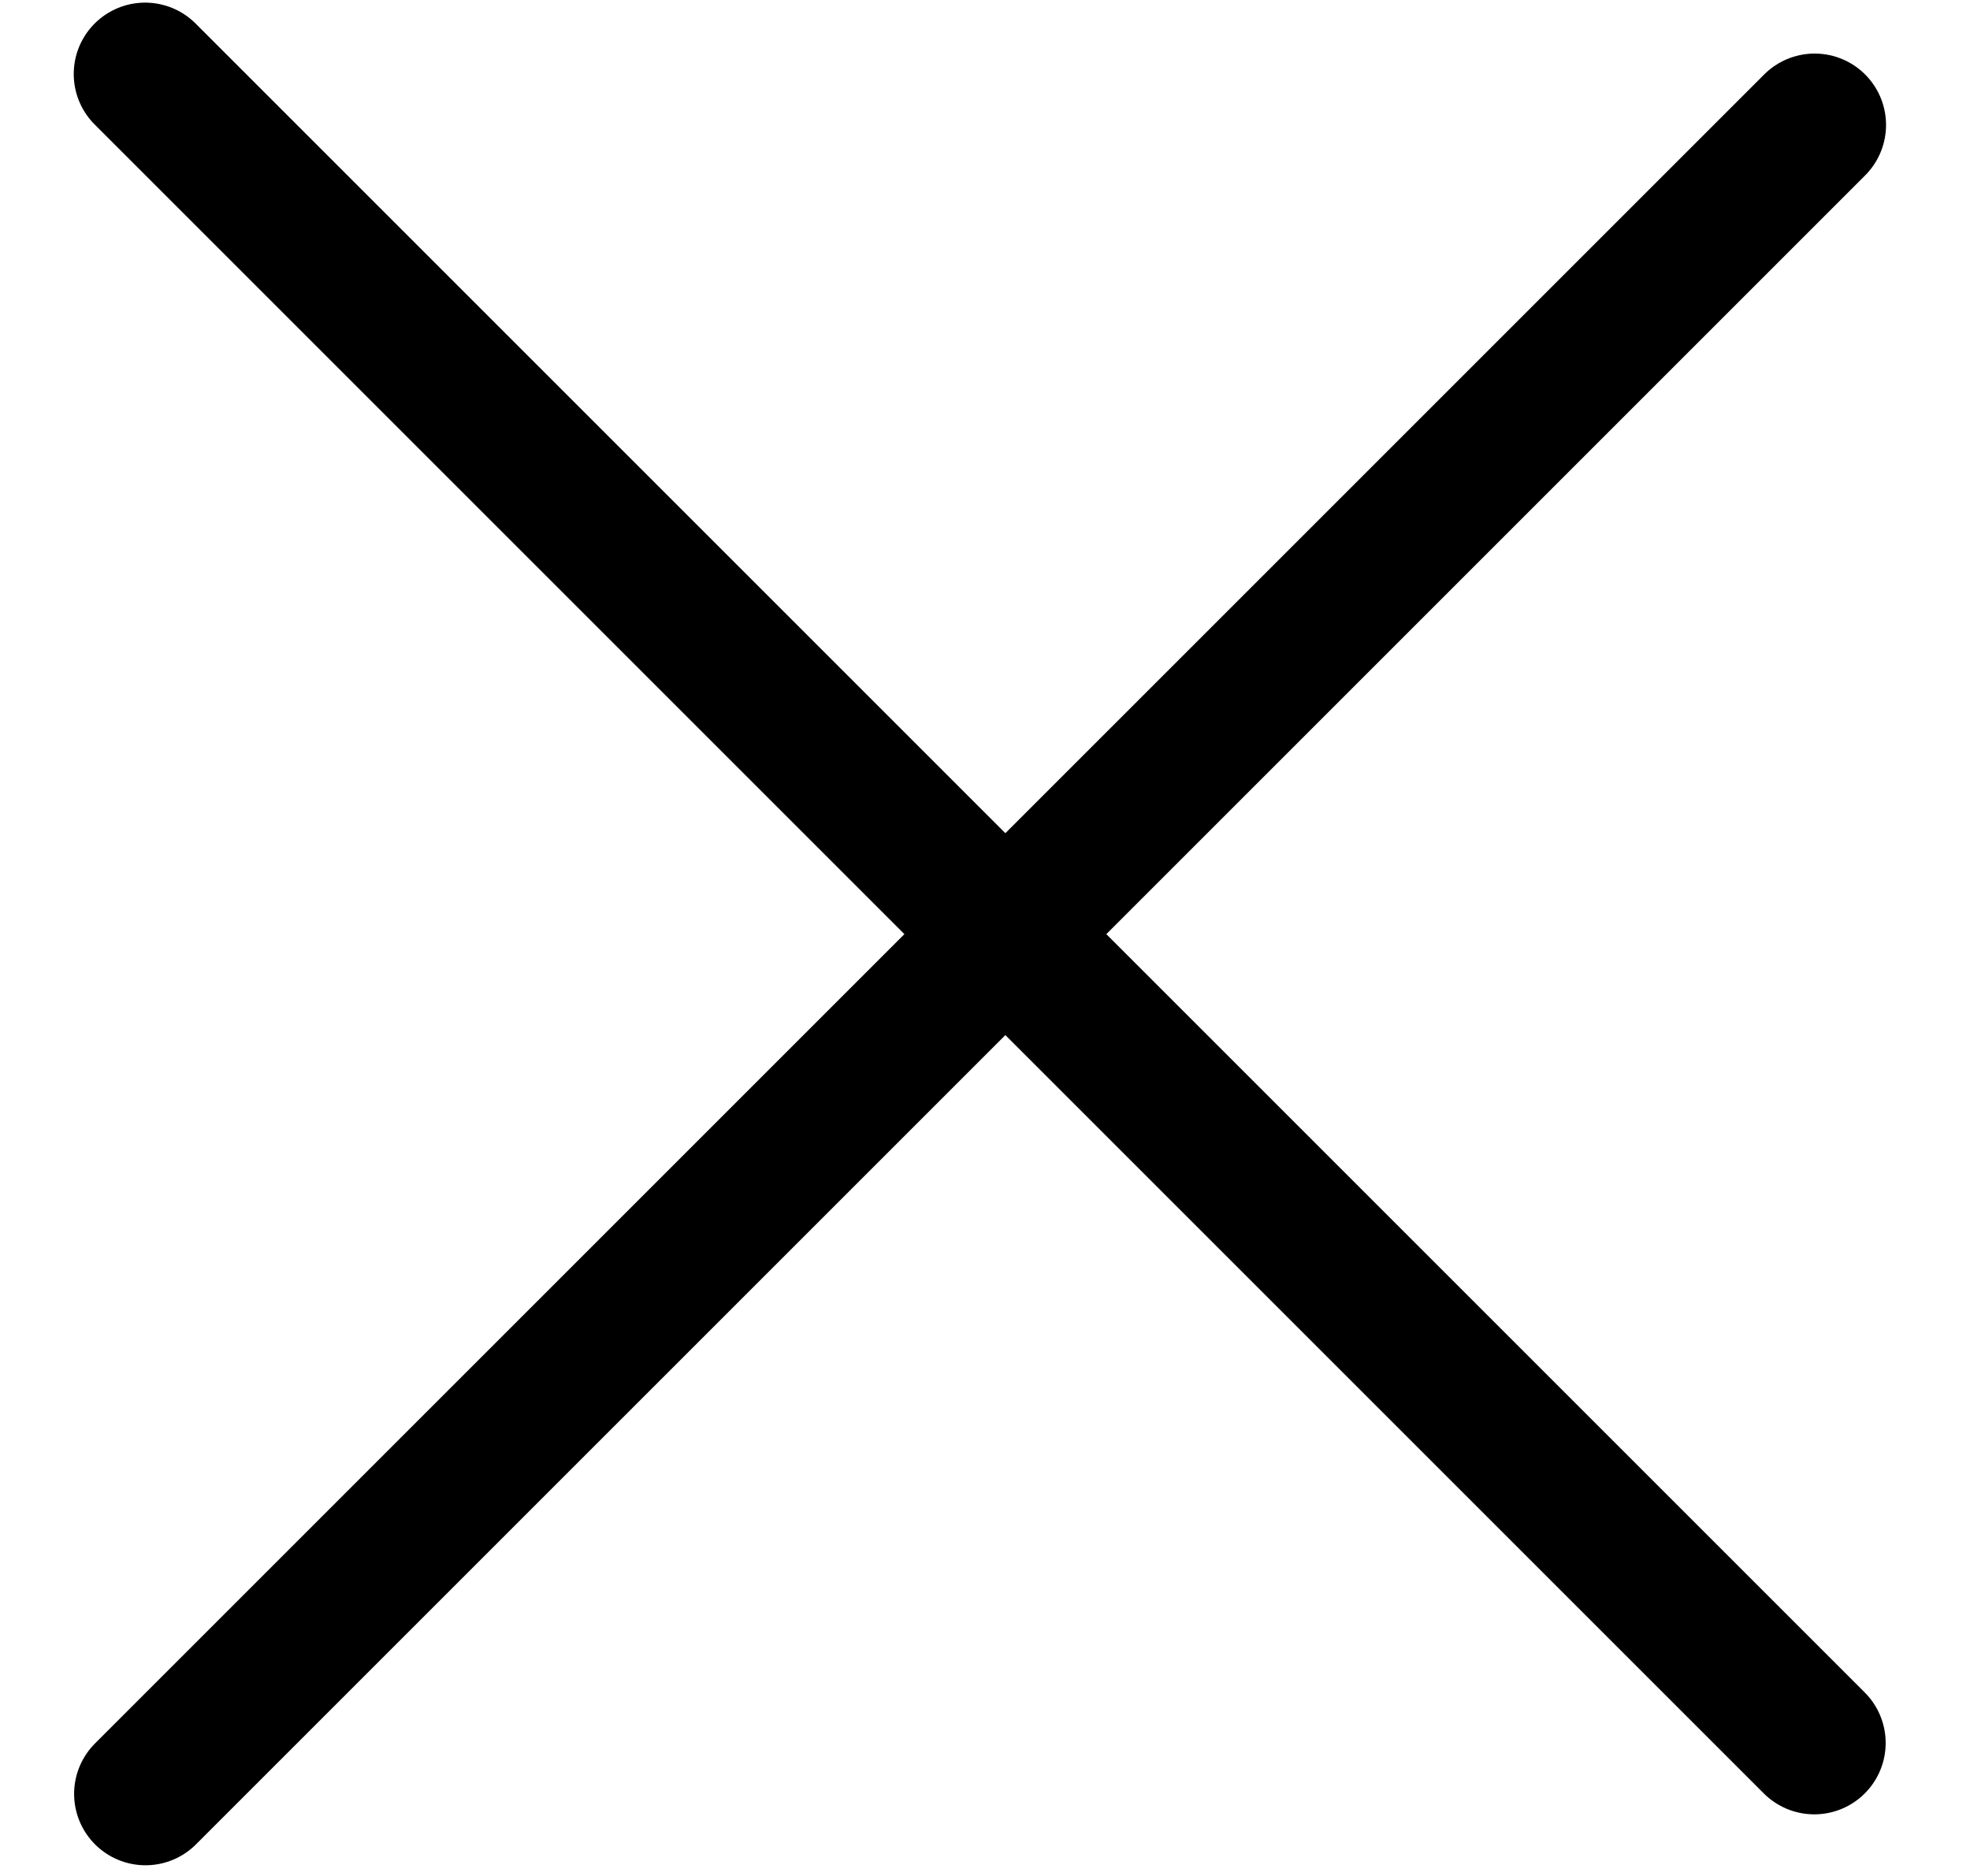 <svg width="21" height="20" viewBox="0 0 21 20" fill="none" xmlns="http://www.w3.org/2000/svg">
<path d="M1.547 0.789L19.34 18.582" stroke="black" stroke-width="1.522" stroke-linecap="round"/>
<path d="M19.344 1.332L1.551 19.125" stroke="black" stroke-width="1.522" stroke-linecap="round"/>
</svg>

